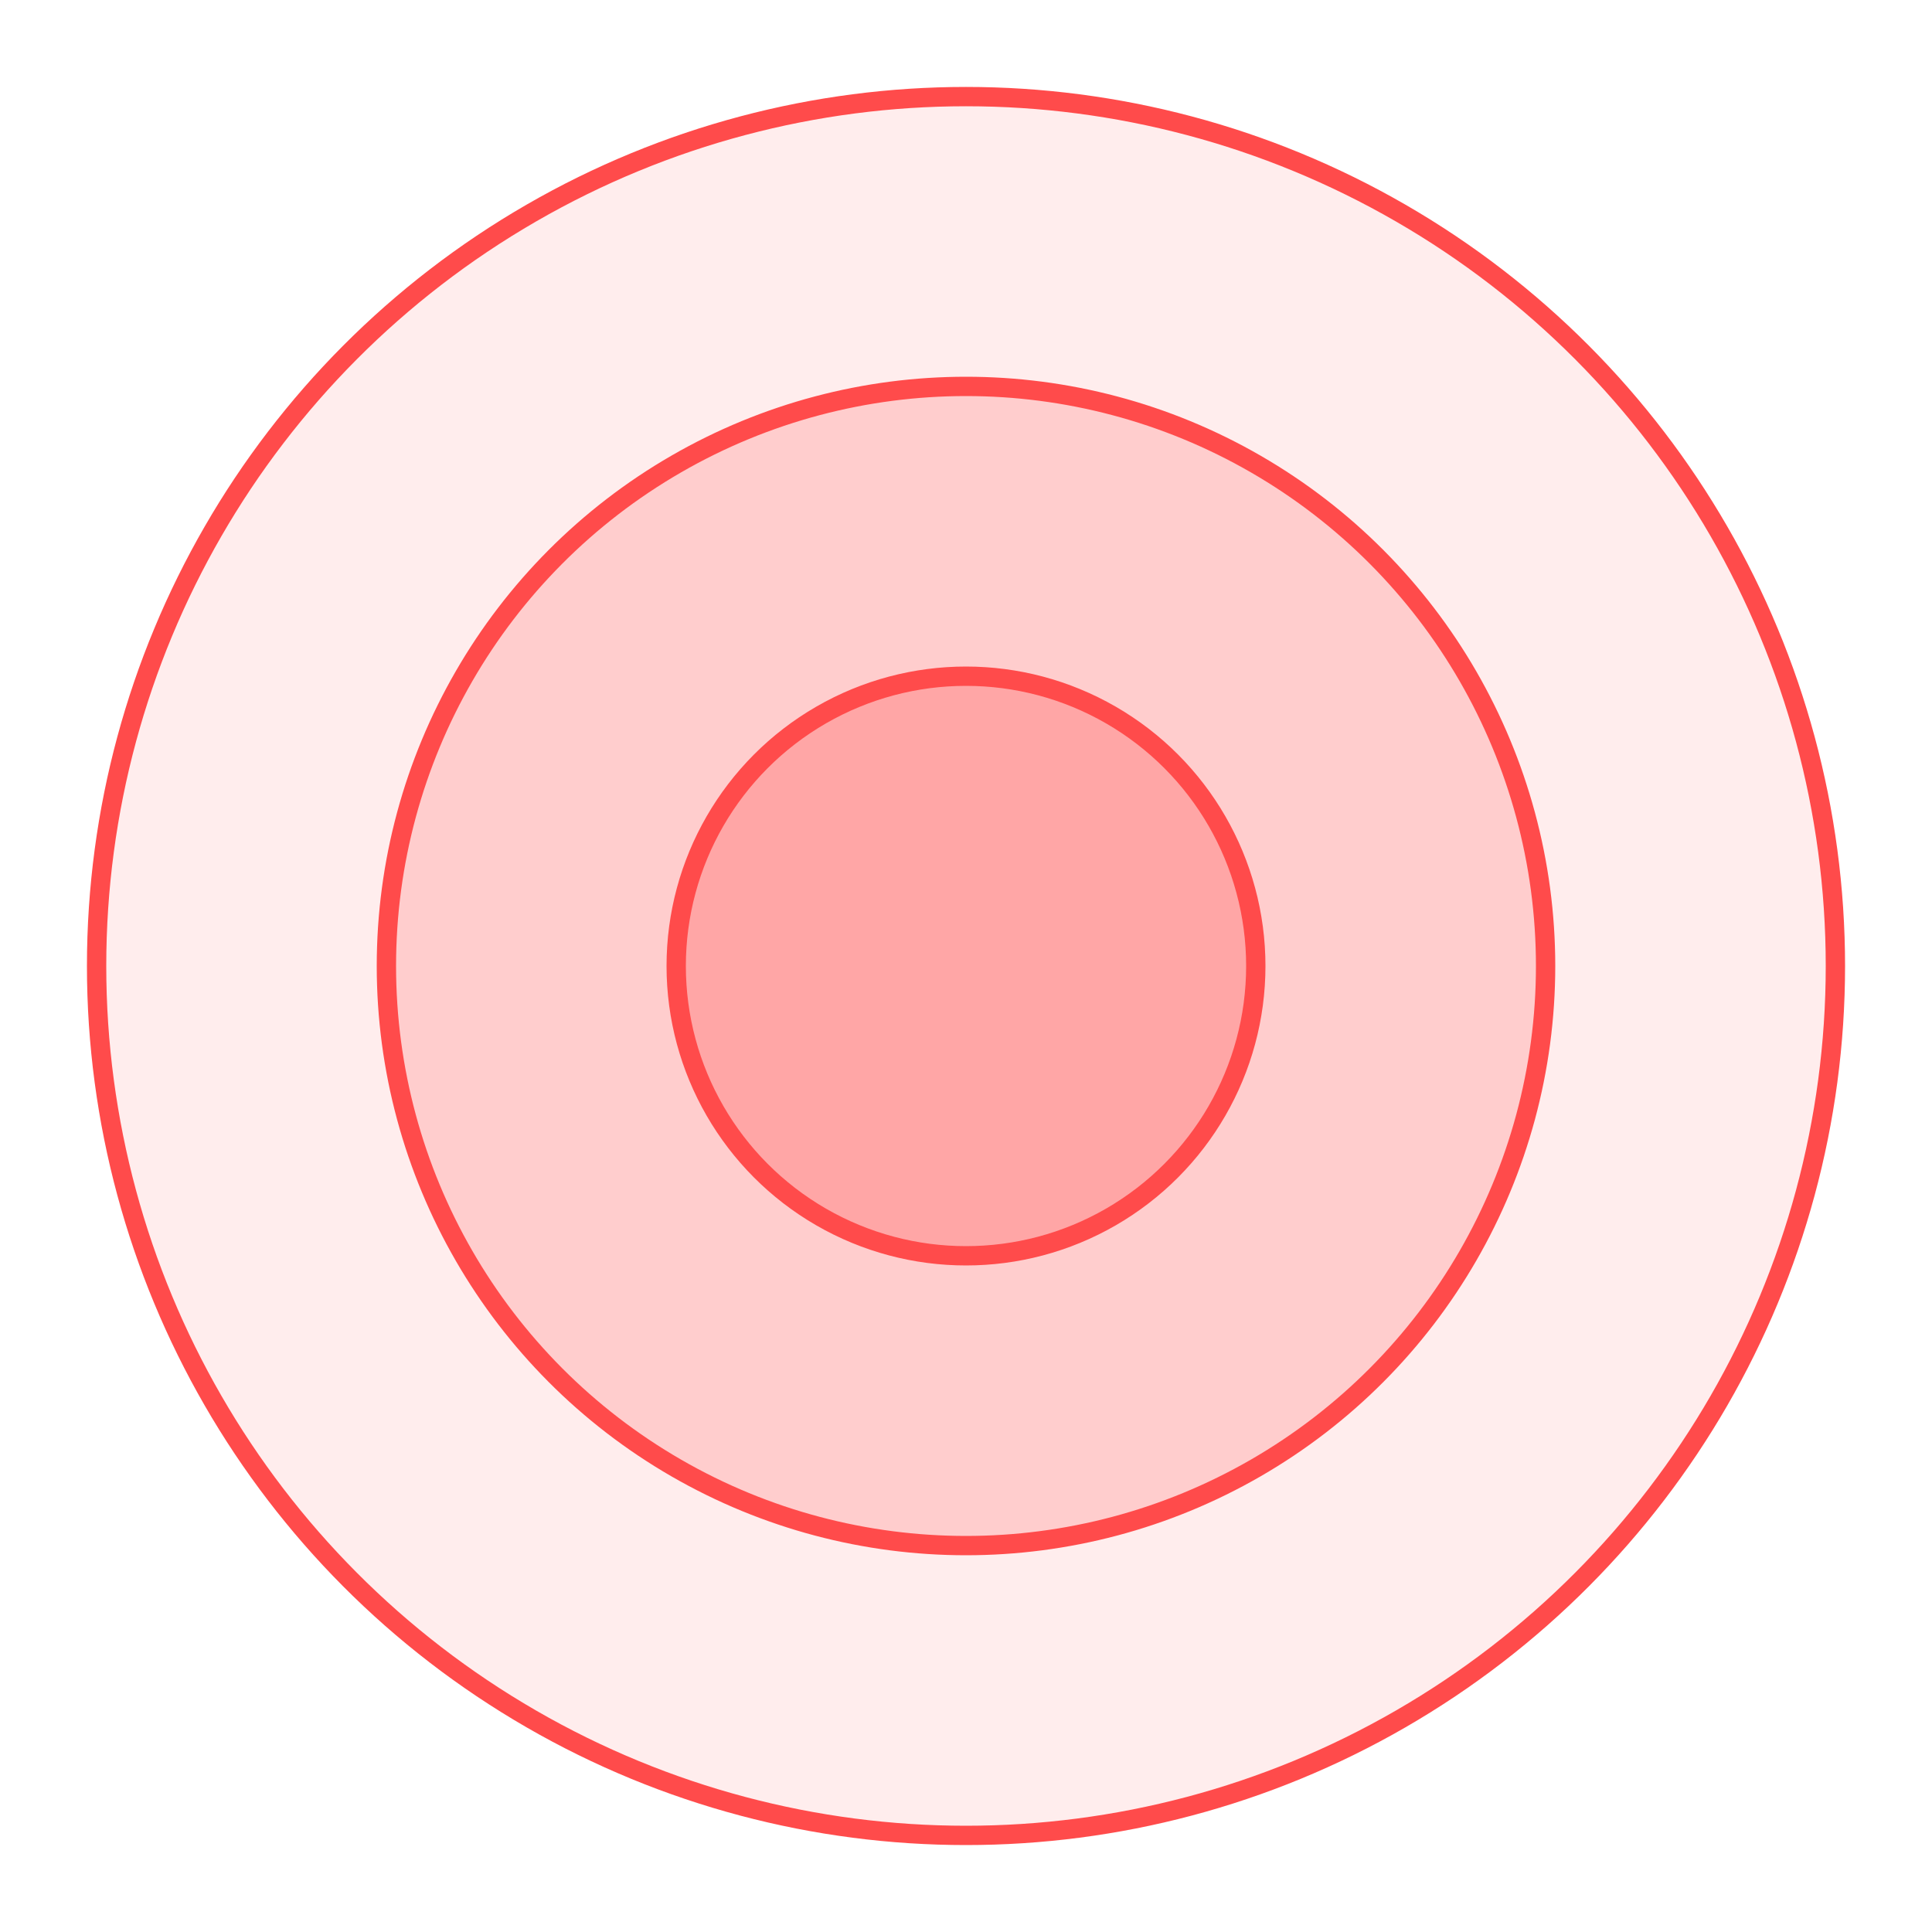 <?xml version="1.0" encoding="UTF-8"?>
<svg width="200" height="200" viewBox="0 0 200 200" fill="none" xmlns="http://www.w3.org/2000/svg">
    <circle cx="100" cy="100" r="90" fill="#FF4B4B" fill-opacity="0.1" stroke="#FF4B4B" stroke-width="2"/>
    <circle cx="100" cy="100" r="60" fill="#FF4B4B" fill-opacity="0.2" stroke="#FF4B4B" stroke-width="2"/>
    <circle cx="100" cy="100" r="30" fill="#FF4B4B" fill-opacity="0.3" stroke="#FF4B4B" stroke-width="2"/>
</svg>
